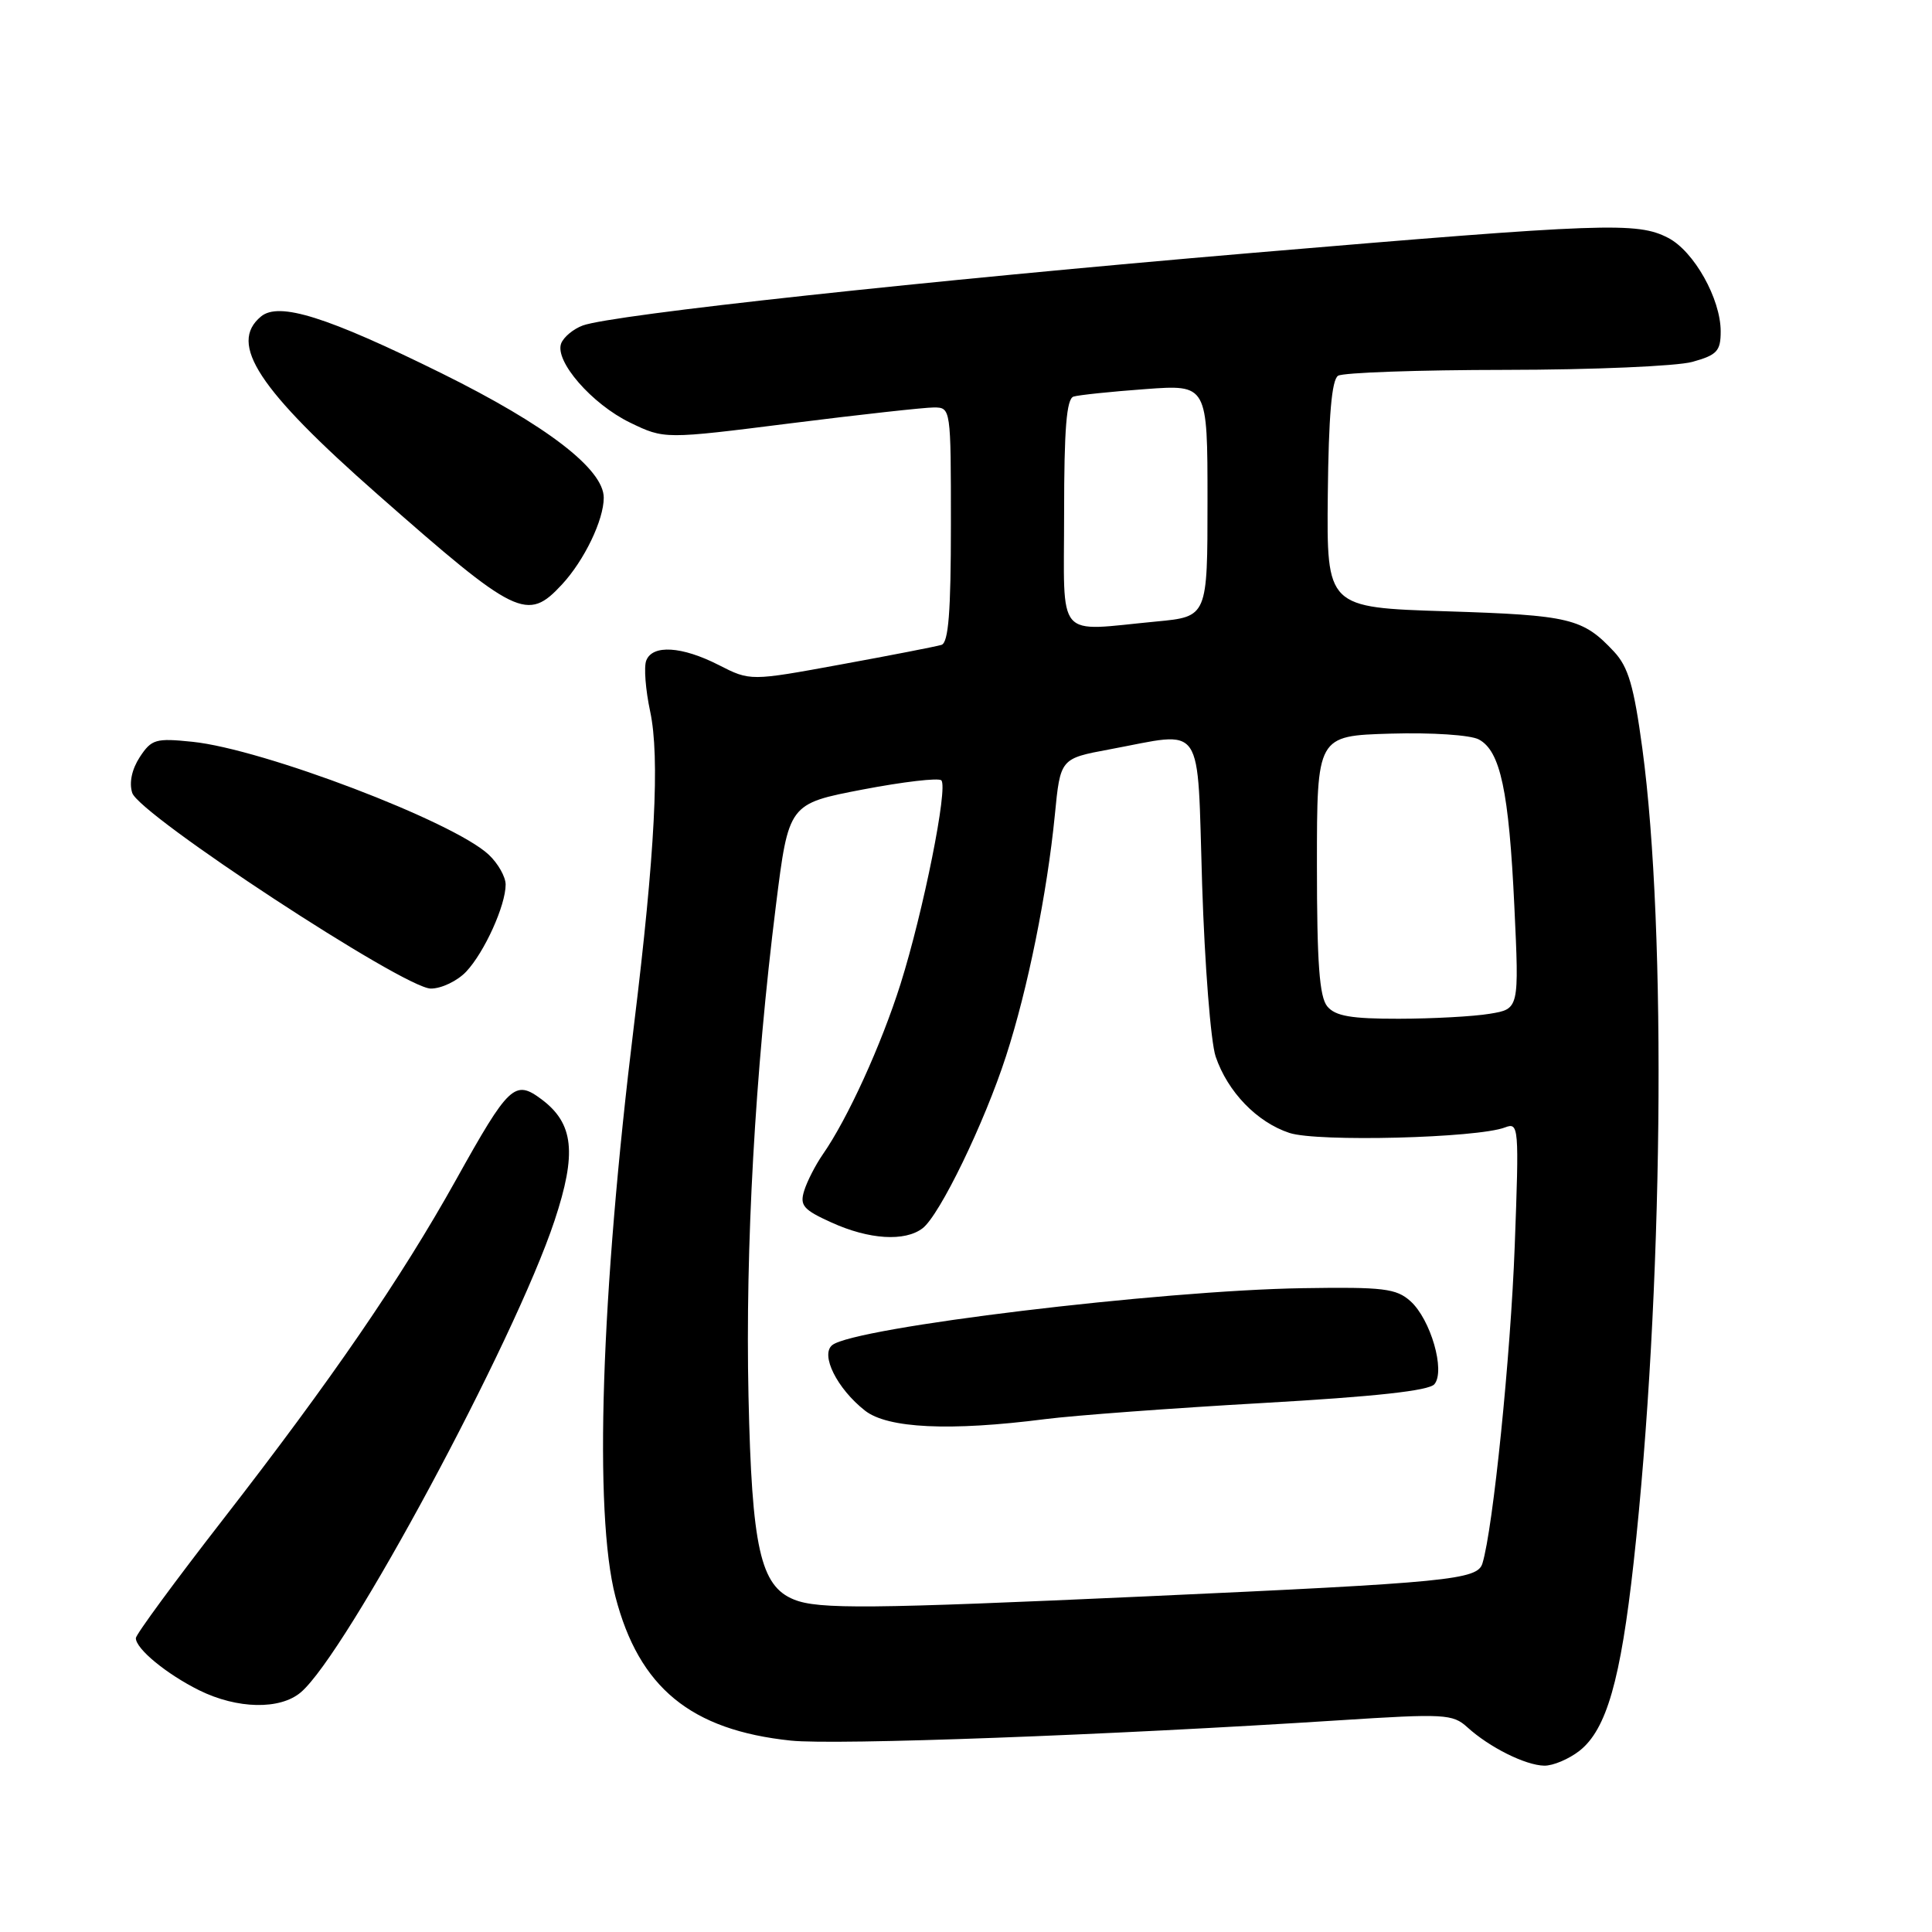 <?xml version="1.0" encoding="UTF-8" standalone="no"?>
<!DOCTYPE svg PUBLIC "-//W3C//DTD SVG 1.1//EN" "http://www.w3.org/Graphics/SVG/1.1/DTD/svg11.dtd" >
<svg xmlns="http://www.w3.org/2000/svg" xmlns:xlink="http://www.w3.org/1999/xlink" version="1.1" viewBox="0 0 256 256">
 <g >
 <path fill="currentColor"
d=" M 209.29 231.99 C 212.87 229.17 214.74 222.65 216.47 207.00 C 220.37 171.67 220.89 123.40 217.62 99.19 C 216.50 90.90 215.76 88.38 213.87 86.35 C 209.73 81.92 208.05 81.52 191.65 81.00 C 175.79 80.50 175.79 80.50 175.94 65.53 C 176.05 55.11 176.46 50.33 177.30 49.79 C 177.96 49.37 187.95 49.02 199.50 49.01 C 211.05 49.00 222.19 48.52 224.25 47.95 C 227.52 47.04 228.00 46.52 228.00 43.91 C 228.00 39.60 224.46 33.29 221.04 31.52 C 216.93 29.39 212.73 29.55 165.94 33.51 C 122.75 37.18 81.13 41.69 77.22 43.13 C 75.97 43.59 74.69 44.66 74.36 45.50 C 73.46 47.84 78.42 53.54 83.49 56.00 C 88.04 58.20 88.04 58.20 104.77 56.09 C 113.97 54.93 122.51 53.99 123.75 53.99 C 125.99 54.00 126.00 54.09 126.00 69.53 C 126.00 81.08 125.68 85.16 124.75 85.45 C 124.06 85.66 118.08 86.83 111.45 88.04 C 99.41 90.25 99.41 90.25 95.24 88.12 C 90.34 85.62 86.45 85.39 85.63 87.53 C 85.30 88.38 85.54 91.41 86.15 94.27 C 87.45 100.34 86.79 113.13 84.00 135.88 C 79.62 171.60 78.68 200.49 81.54 211.54 C 84.67 223.62 91.53 229.25 104.80 230.64 C 110.73 231.26 146.90 229.92 177.43 227.95 C 191.41 227.05 192.49 227.11 194.43 228.87 C 197.35 231.53 202.12 233.91 204.62 233.96 C 205.78 233.98 207.88 233.09 209.29 231.99 Z  M 39.85 224.25 C 45.88 219.15 68.18 177.71 73.48 161.74 C 76.45 152.79 76.03 148.86 71.75 145.66 C 68.21 143.02 67.44 143.74 60.42 156.34 C 53.10 169.46 43.90 182.86 29.54 201.35 C 23.19 209.52 18.00 216.59 18.00 217.06 C 18.00 218.48 22.06 221.82 26.41 223.98 C 31.44 226.46 37.09 226.58 39.85 224.25 Z  M 61.78 128.74 C 64.20 126.16 67.00 119.97 67.00 117.21 C 67.00 116.18 65.99 114.40 64.75 113.24 C 60.07 108.86 34.86 99.25 25.49 98.29 C 20.63 97.79 20.08 97.95 18.52 100.32 C 17.47 101.94 17.09 103.71 17.52 105.06 C 18.44 107.96 53.56 130.98 57.08 130.99 C 58.49 131.00 60.61 129.98 61.78 128.74 Z  M 74.46 77.45 C 77.42 74.26 80.00 68.90 80.00 65.95 C 80.00 62.16 72.39 56.33 58.55 49.48 C 43.33 41.96 36.96 39.96 34.58 41.94 C 30.24 45.54 34.20 51.58 50.08 65.55 C 68.46 81.73 69.86 82.41 74.46 77.45 Z  M 105.21 211.95 C 100.75 210.16 99.62 205.10 99.18 185.00 C 98.75 165.33 100.05 142.09 102.81 120.00 C 104.50 106.50 104.50 106.50 114.29 104.62 C 119.67 103.59 124.37 103.04 124.73 103.40 C 125.65 104.32 122.36 120.74 119.33 130.37 C 116.77 138.47 112.31 148.26 109.00 153.00 C 108.05 154.38 106.95 156.52 106.56 157.77 C 105.95 159.73 106.44 160.30 110.18 161.99 C 115.15 164.25 119.90 164.55 122.25 162.75 C 124.52 161.01 130.44 148.80 133.31 139.92 C 136.18 131.09 138.75 118.34 139.77 108.01 C 140.50 100.51 140.50 100.51 147.00 99.30 C 159.77 96.93 158.60 95.21 159.29 117.25 C 159.63 127.84 160.43 138.07 161.08 140.00 C 162.67 144.68 166.55 148.70 170.86 150.12 C 174.56 151.34 195.75 150.80 199.42 149.39 C 201.25 148.69 201.30 149.23 200.71 165.08 C 200.17 179.62 197.84 202.56 196.43 207.16 C 195.77 209.33 192.04 209.70 152.00 211.52 C 115.20 213.19 108.45 213.26 105.21 211.95 Z  M 138.50 188.04 C 142.35 187.55 155.29 186.59 167.26 185.91 C 182.22 185.06 189.36 184.28 190.07 183.41 C 191.54 181.64 189.57 174.82 186.89 172.41 C 185.01 170.73 183.32 170.52 172.63 170.69 C 153.68 170.99 113.25 175.88 110.28 178.23 C 108.67 179.51 110.91 184.00 114.61 186.91 C 117.61 189.27 125.86 189.66 138.50 188.04 Z  M 175.87 133.35 C 174.83 132.09 174.50 127.62 174.50 114.60 C 174.50 97.50 174.50 97.50 184.25 97.21 C 189.73 97.05 194.85 97.39 195.95 97.98 C 198.81 99.50 199.94 104.81 200.66 120.10 C 201.30 133.69 201.30 133.69 197.40 134.33 C 195.25 134.69 189.84 134.98 185.37 134.99 C 179.03 135.00 176.94 134.64 175.87 133.35 Z  M 141.00 67.97 C 141.00 56.82 141.32 52.84 142.25 52.55 C 142.94 52.34 147.21 51.89 151.75 51.56 C 160.00 50.95 160.00 50.95 160.00 66.33 C 160.00 81.71 160.00 81.71 153.25 82.35 C 139.71 83.63 141.00 85.14 141.00 67.97 Z "/>
</g>
</svg>